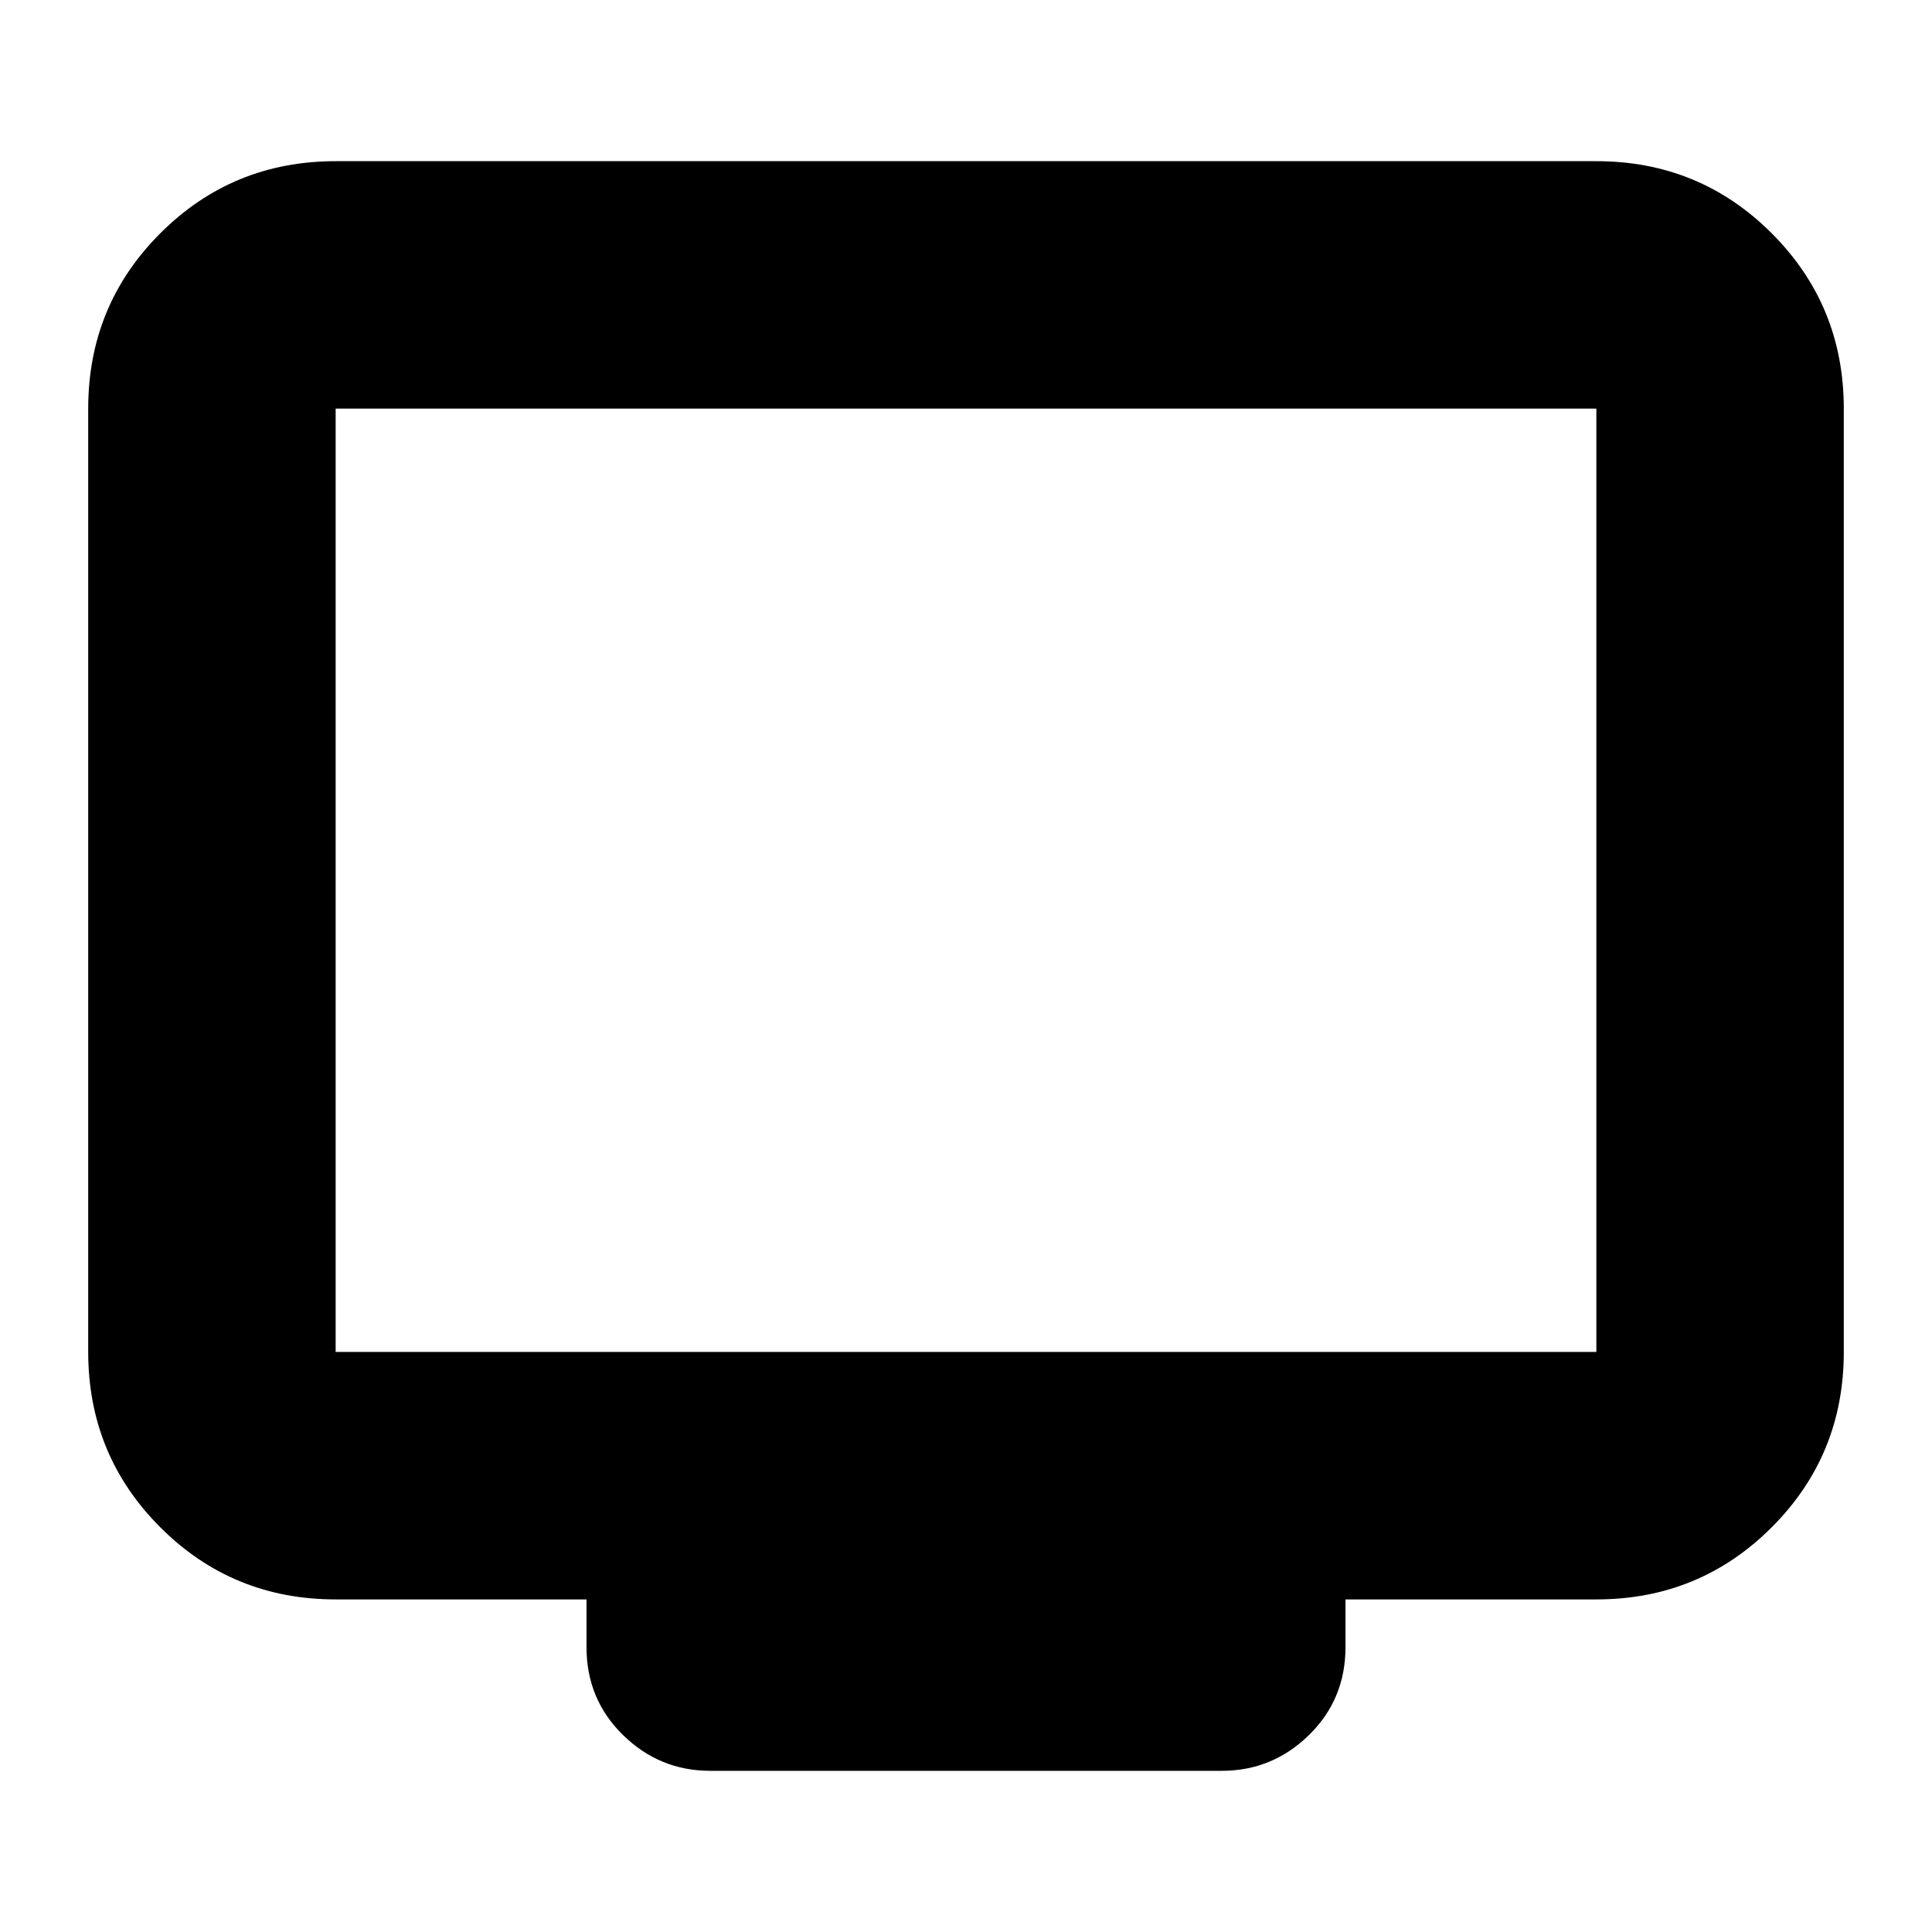 <svg xmlns="http://www.w3.org/2000/svg" height="24" viewBox="0 -960 960 960" width="24"><path d="M166.78-165.26q-51.3 0-87.13-35.83-35.82-35.83-35.82-87.13v-468.74q0-51.3 35.82-87.12 35.83-35.83 87.13-35.83h626.44q51.3 0 87.13 35.83 35.82 35.82 35.82 87.12v468.74q0 51.3-35.82 87.13-35.83 35.83-87.13 35.83H668.57v23.69q0 25.96-18.16 43.72-18.16 17.76-43.32 17.76H352.91q-25.16 0-43.32-17.76t-18.16-43.72v-23.69H166.78Zm0-122.96h626.44v-468.74H166.78v468.74Zm0 0v-468.74 468.74Z"/></svg>